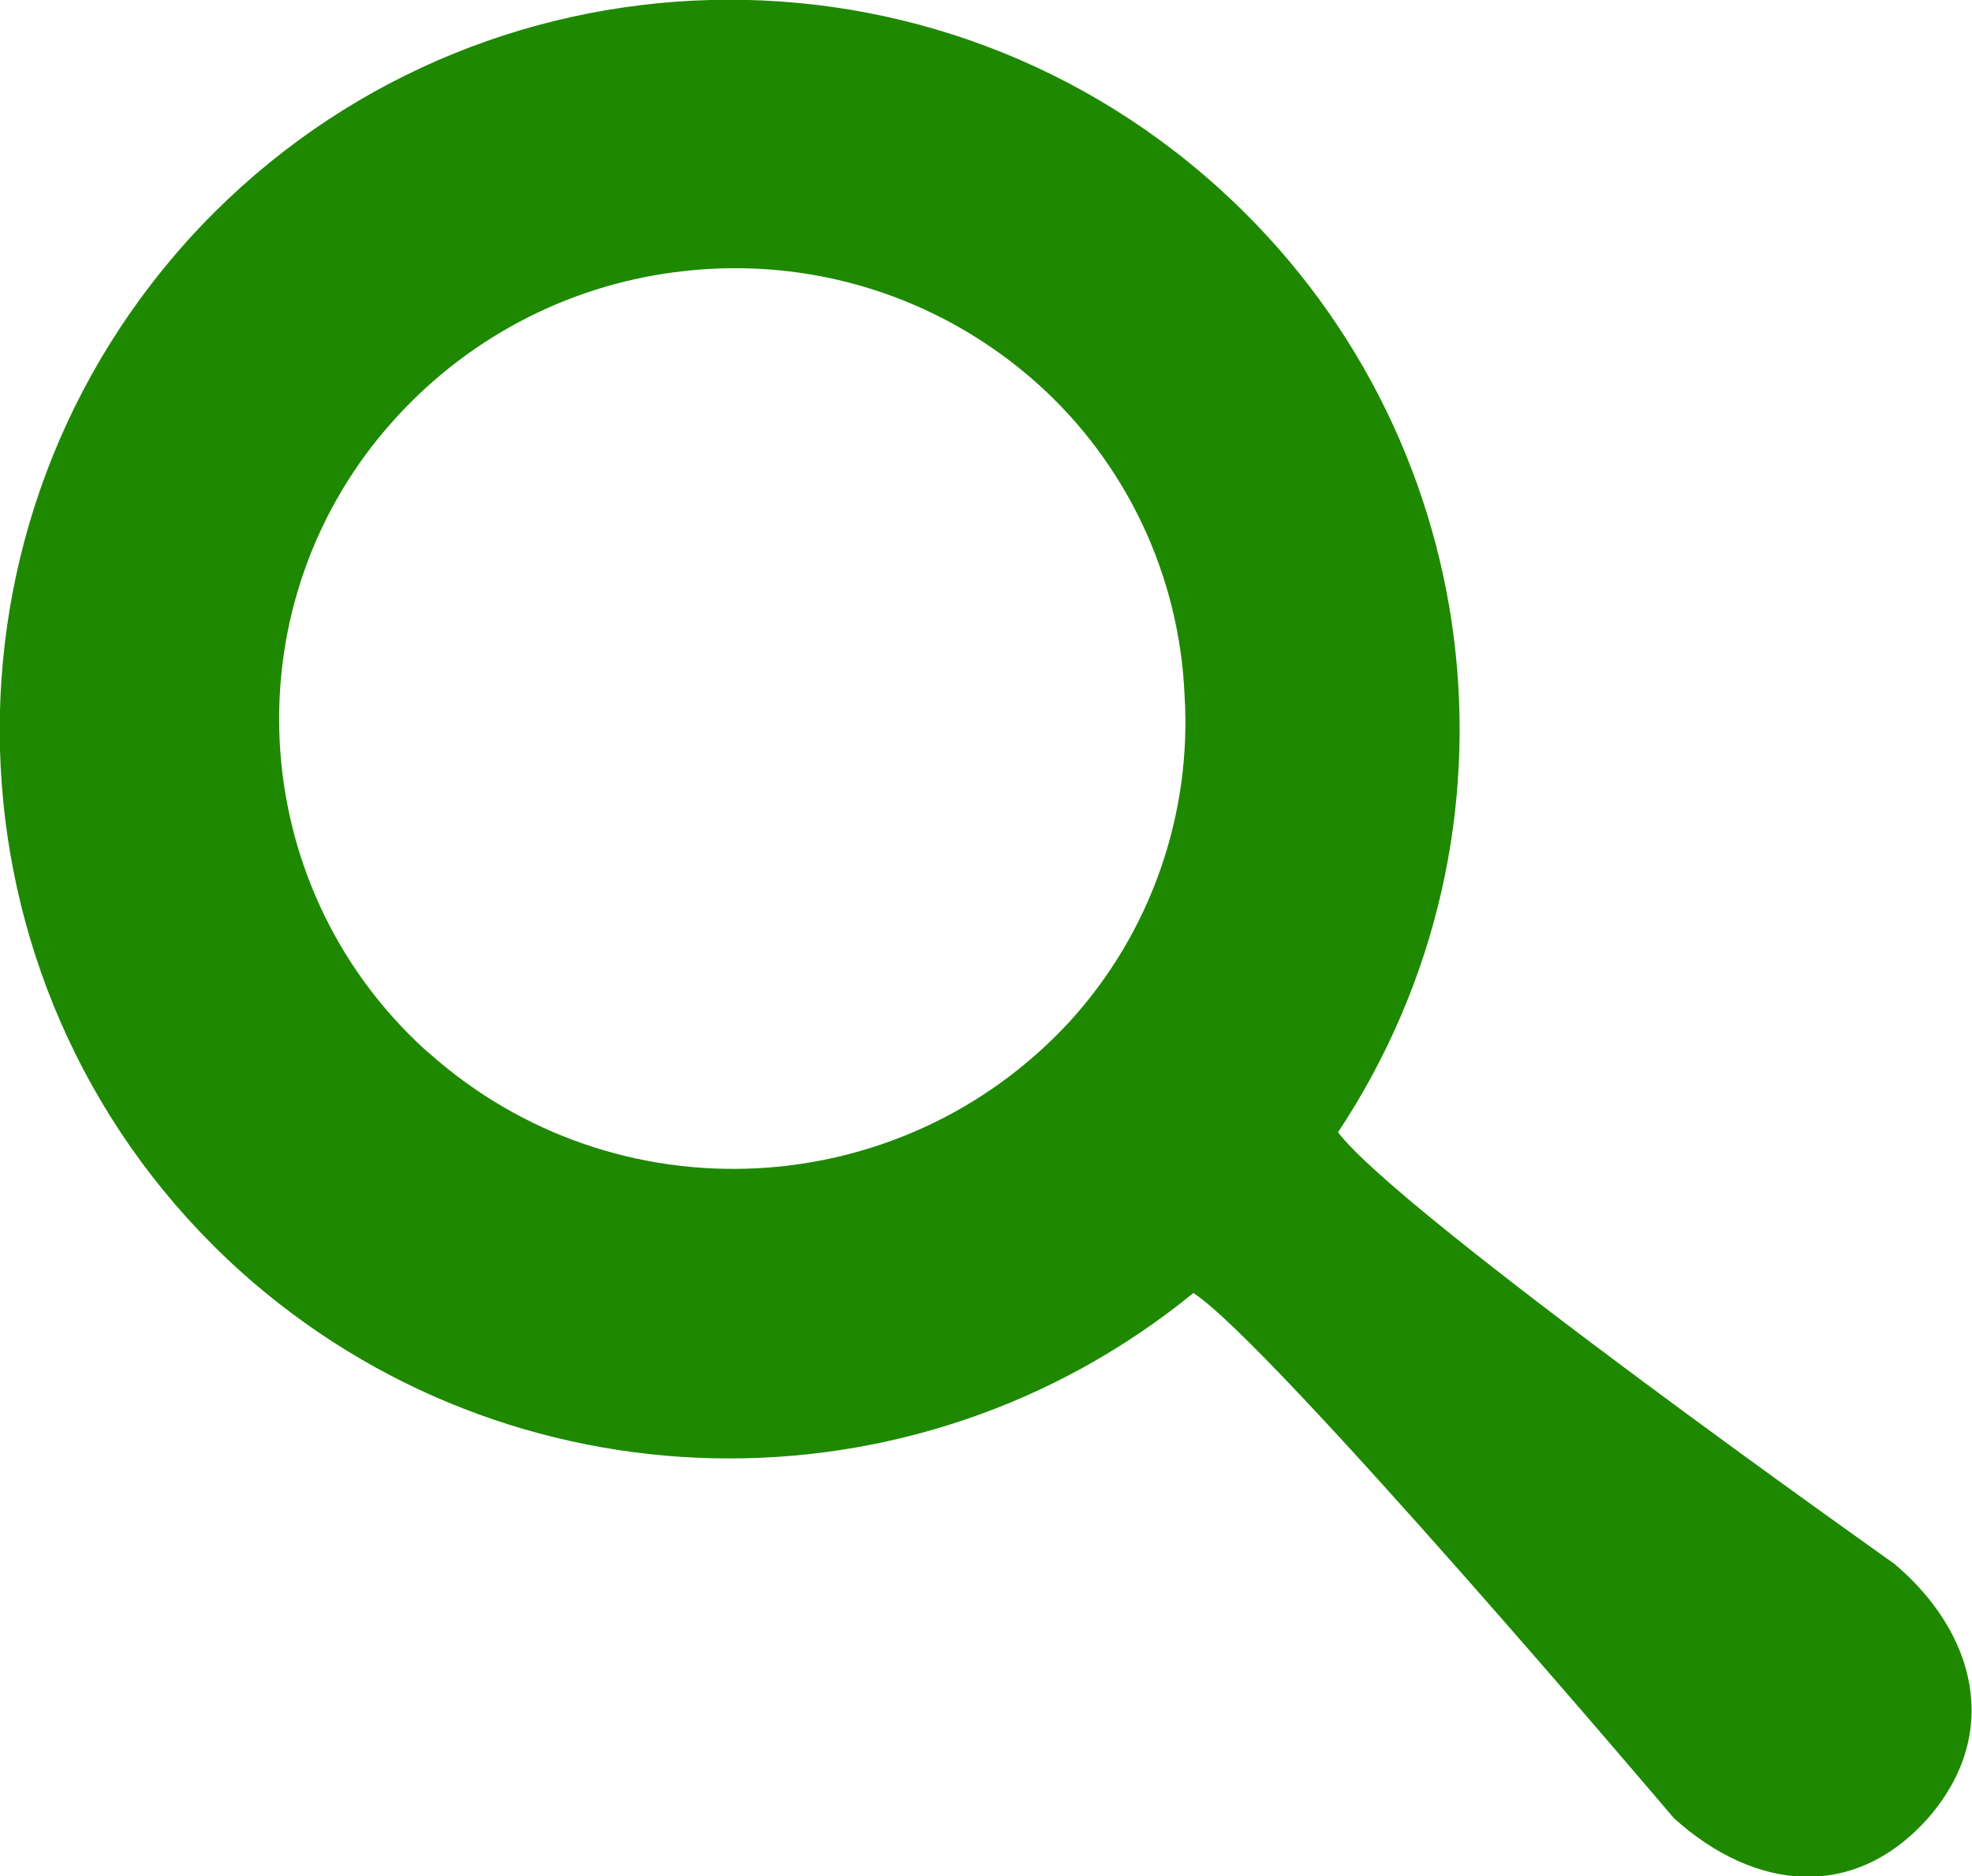 <?xml version="1.0" encoding="utf-8"?>
<!-- Generator: Adobe Illustrator 16.0.0, SVG Export Plug-In . SVG Version: 6.00 Build 0)  -->
<!DOCTYPE svg PUBLIC "-//W3C//DTD SVG 1.1//EN" "http://www.w3.org/Graphics/SVG/1.1/DTD/svg11.dtd">
<svg version="1.1" id="Layer_1" xmlns="http://www.w3.org/2000/svg" xmlns:xlink="http://www.w3.org/1999/xlink" x="0px" y="0px"
	 width="6.243px" height="5.939px" viewBox="0 0 6.243 5.939" enable-background="new 0 0 6.243 5.939" xml:space="preserve">
<title>search</title>
<path fill="#1E8900" d="M6.104,5.755c-0.232,0.261-0.546,0.234-0.805,0c0,0-1.277-1.506-1.521-1.662
	C2.892,4.816,1.611,4.788,0.76,4.023C-0.186,3.169-0.26,1.709,0.595,0.76C1.451-0.186,2.911-0.26,3.858,0.595
	c0.85,0.767,1.01,2.036,0.378,2.989C4.428,3.841,5.997,4.95,5.997,4.95C6.252,5.165,6.34,5.484,6.104,5.755z M3.75,2.198
	C3.733,1.82,3.565,1.465,3.283,1.213C2.965,0.93,2.558,0.814,2.166,0.858C1.827,0.895,1.5,1.052,1.253,1.323
	C0.726,1.9,0.768,2.797,1.347,3.324c0.004,0.003,0.008,0.007,0.012,0.01c0.59,0.525,1.493,0.48,2.028-0.101
	C3.643,2.952,3.774,2.578,3.75,2.198z"/>
</svg>
